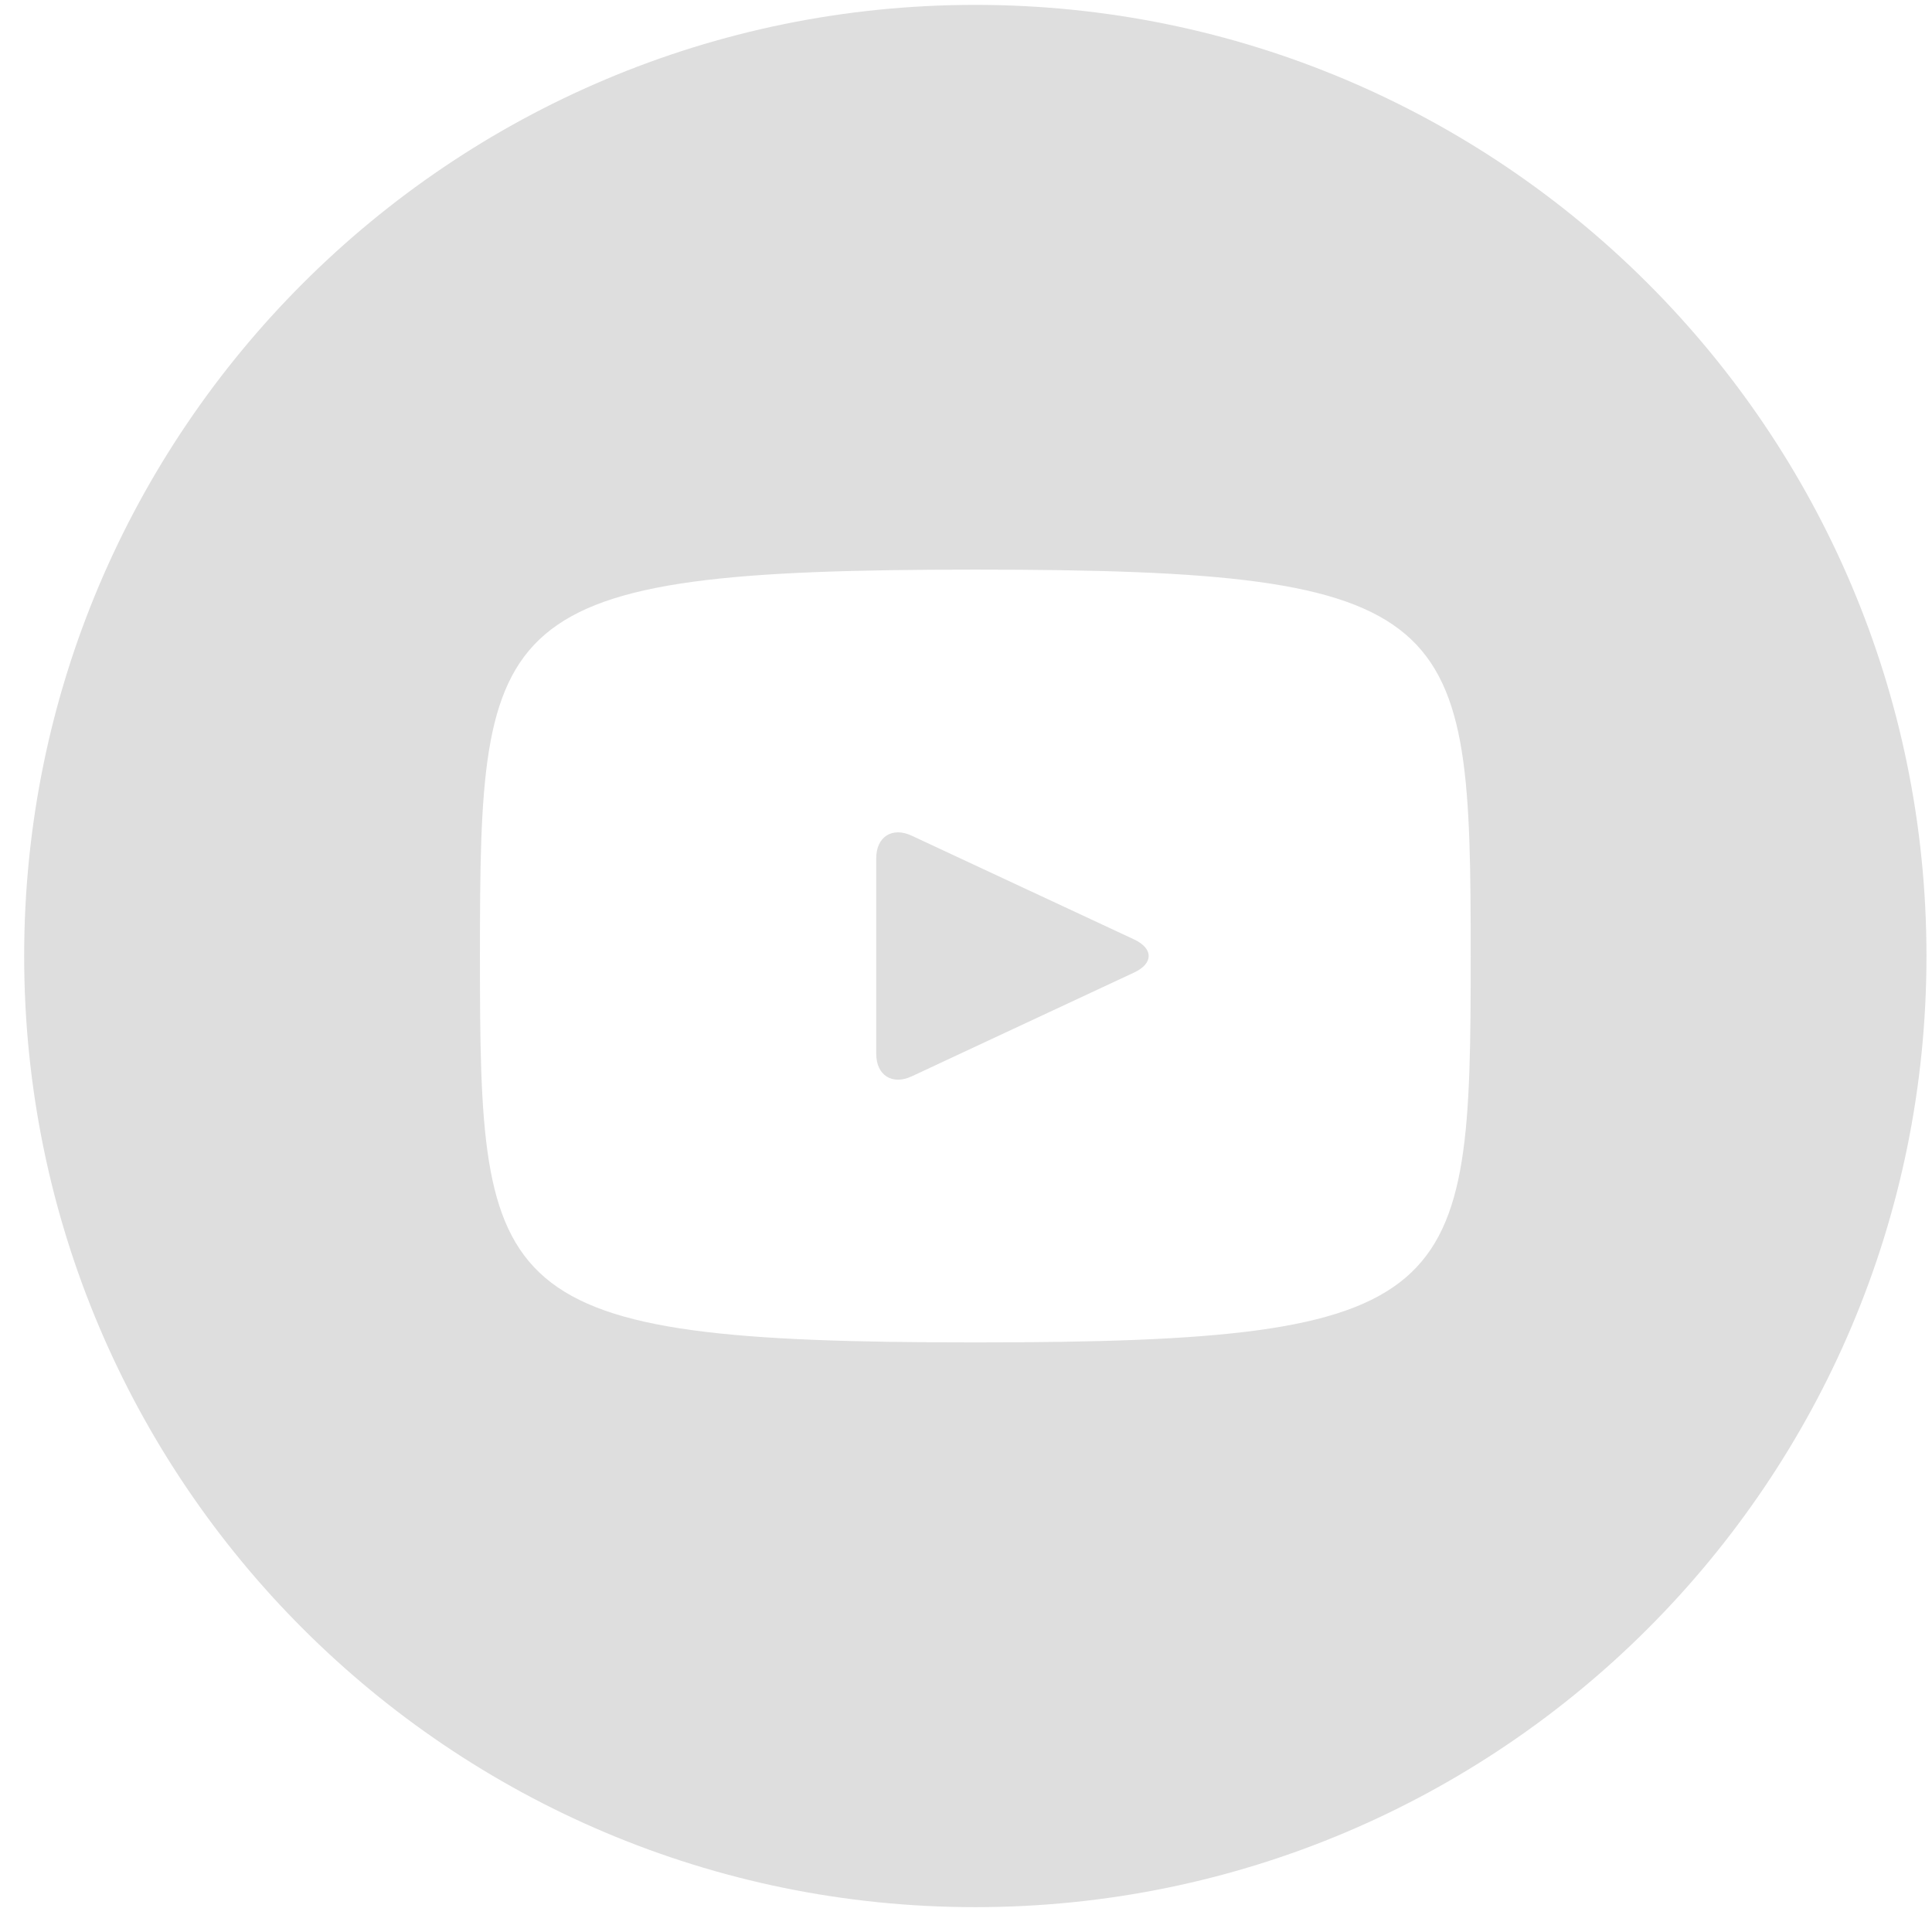 <svg width="65" height="65" viewBox="0 0 65 65" fill="none" xmlns="http://www.w3.org/2000/svg">
<path d="M38.157 31.607L30.67 28.114C30.017 27.811 29.48 28.151 29.48 28.874V35.454C29.48 36.177 30.017 36.517 30.67 36.214L38.154 32.721C38.81 32.414 38.81 31.914 38.157 31.607ZM32.813 0.164C15.14 0.164 0.813 14.491 0.813 32.164C0.813 49.837 15.14 64.164 32.813 64.164C50.487 64.164 64.814 49.837 64.814 32.164C64.814 14.491 50.487 0.164 32.813 0.164ZM32.813 45.164C16.433 45.164 16.147 43.687 16.147 32.164C16.147 20.641 16.433 19.164 32.813 19.164C49.194 19.164 49.48 20.641 49.48 32.164C49.48 43.687 49.194 45.164 32.813 45.164Z" fill="#DEDEDE"/>
</svg>
